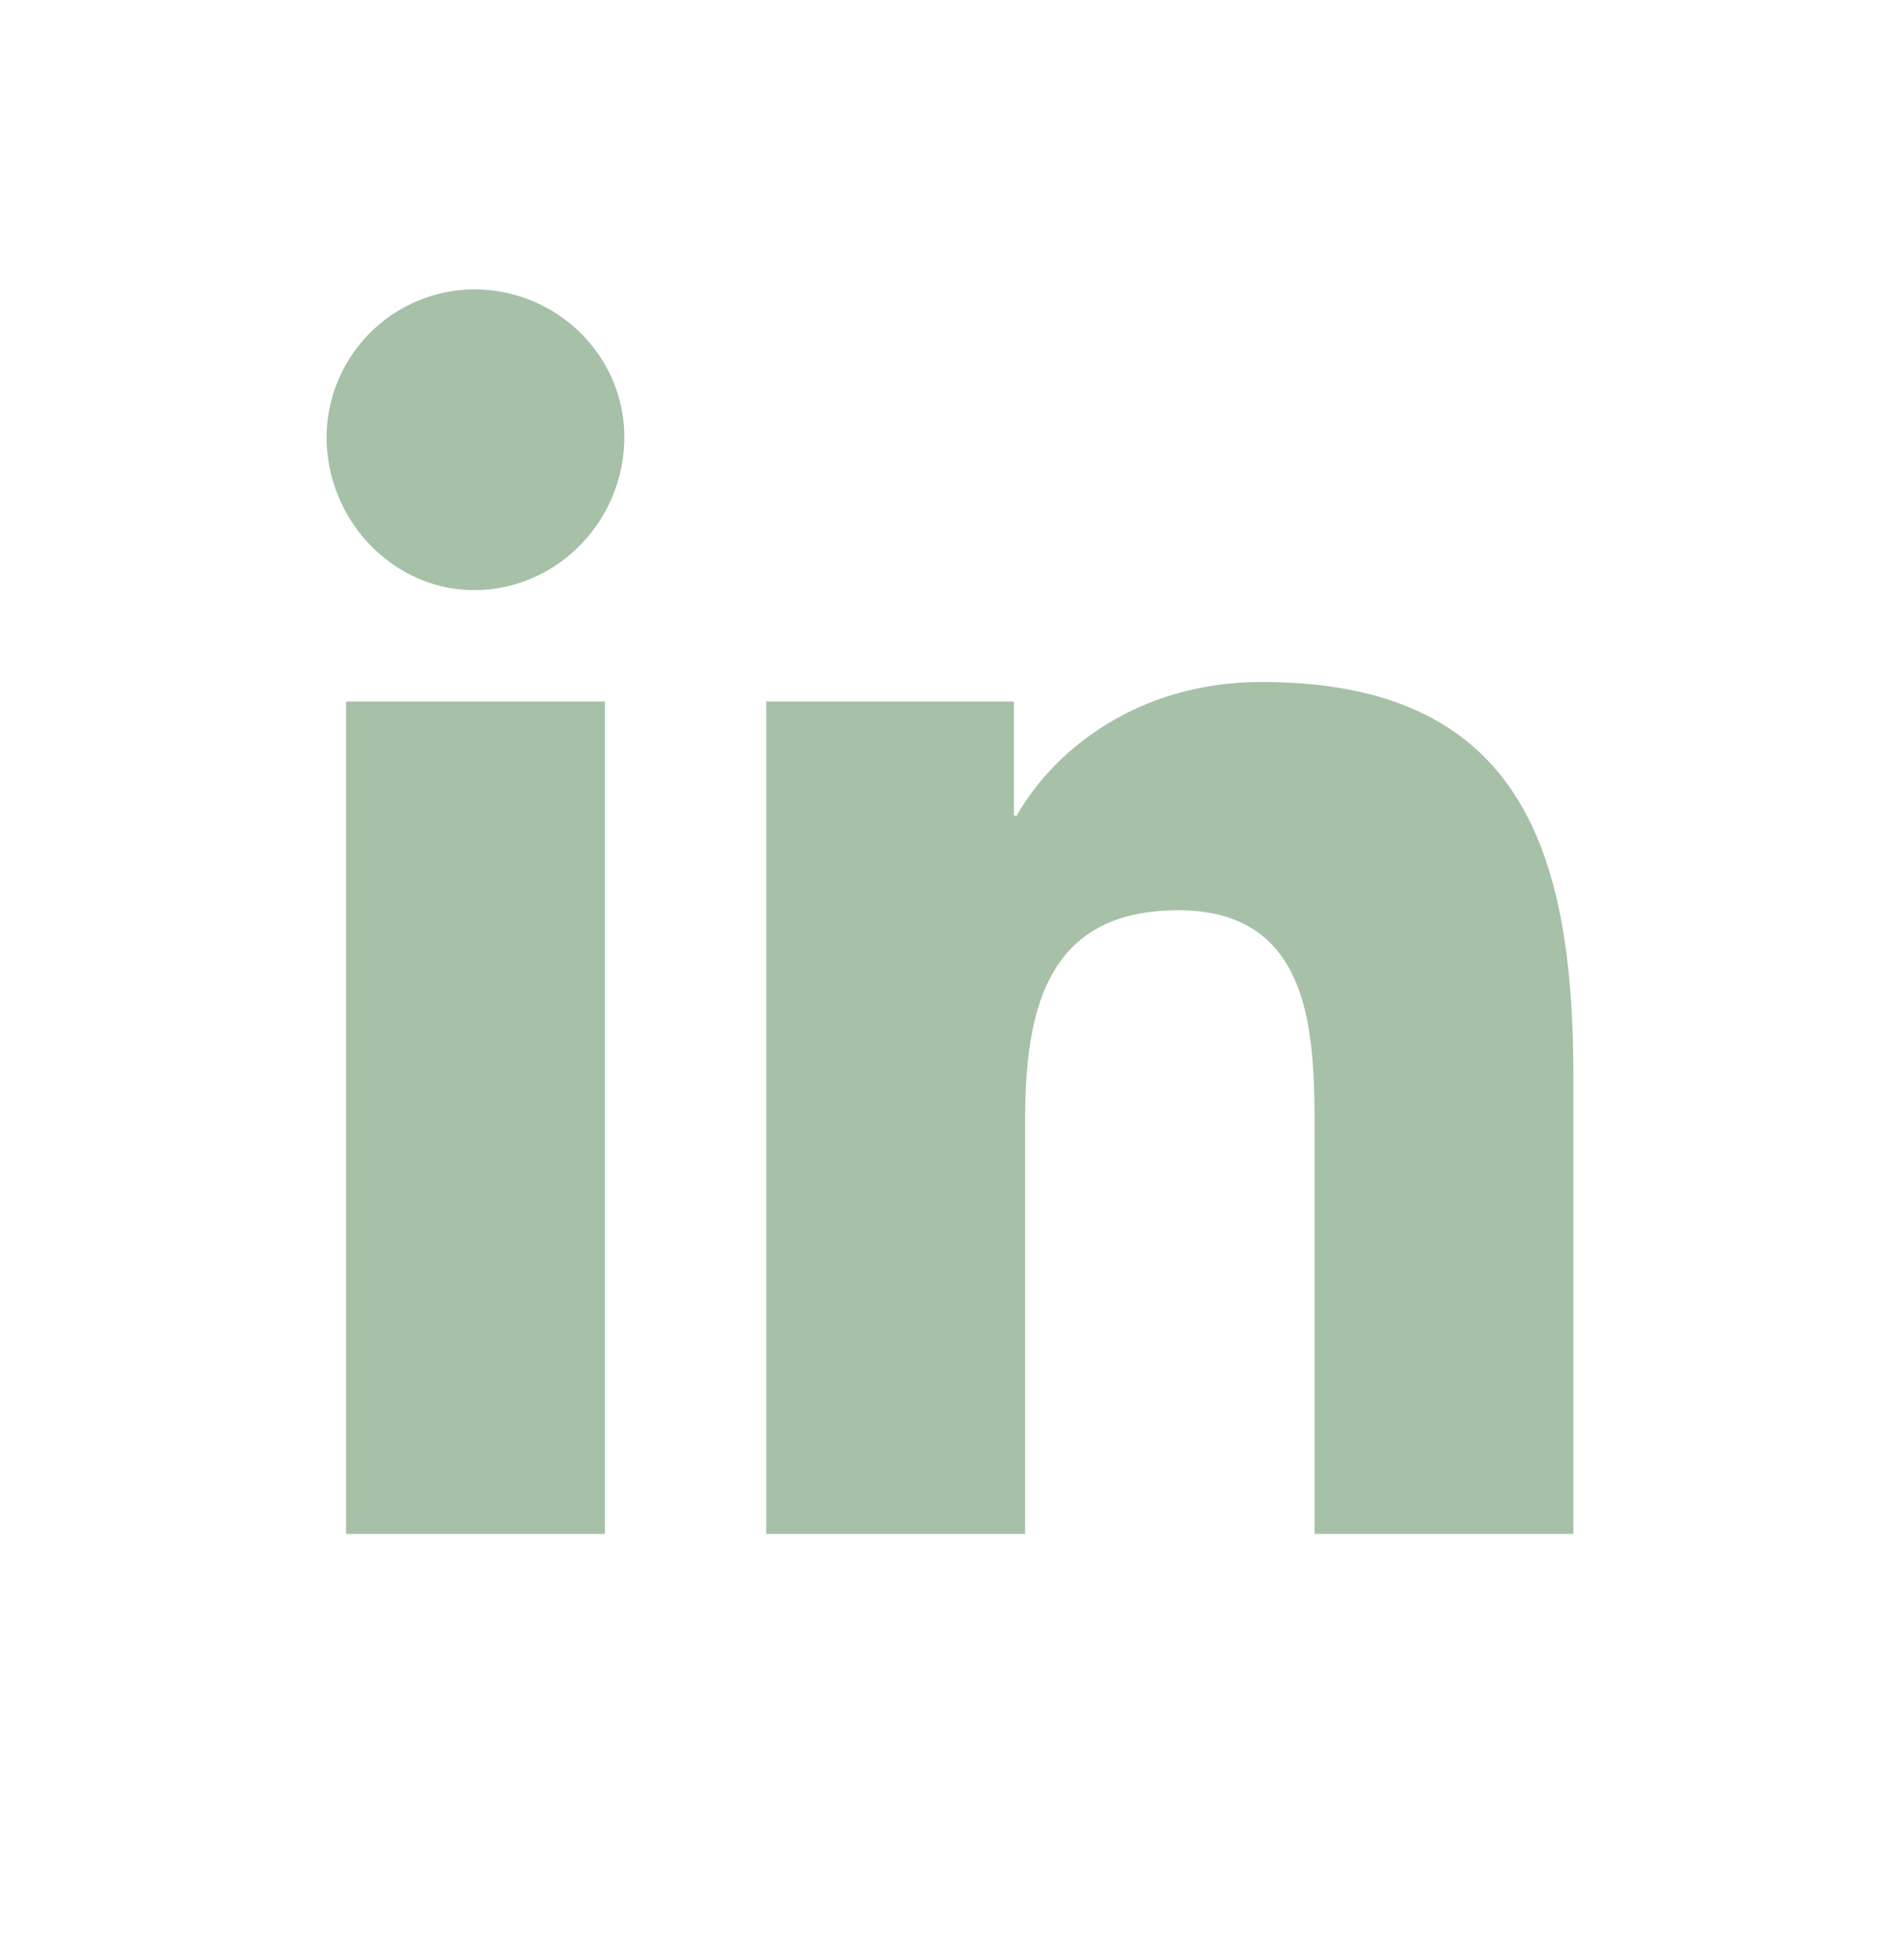<svg width="32" height="33" fill="none" xmlns="http://www.w3.org/2000/svg"><path d="M10.188 25.825V11.81h-4.36v14.015h4.36ZM7.983 9.935c1.407 0 2.532-1.172 2.532-2.578 0-1.36-1.125-2.485-2.532-2.485A2.5 2.5 0 0 0 5.5 7.357c0 1.406 1.125 2.578 2.484 2.578Zm18.47 15.89h.046v-7.687c0-3.75-.844-6.656-5.25-6.656-2.11 0-3.516 1.172-4.125 2.25h-.047V11.81h-4.172v14.015h4.36v-6.937c0-1.828.328-3.563 2.578-3.563s2.297 2.063 2.297 3.704v6.796h4.312Z" fill="#A7C1A8"/></svg>